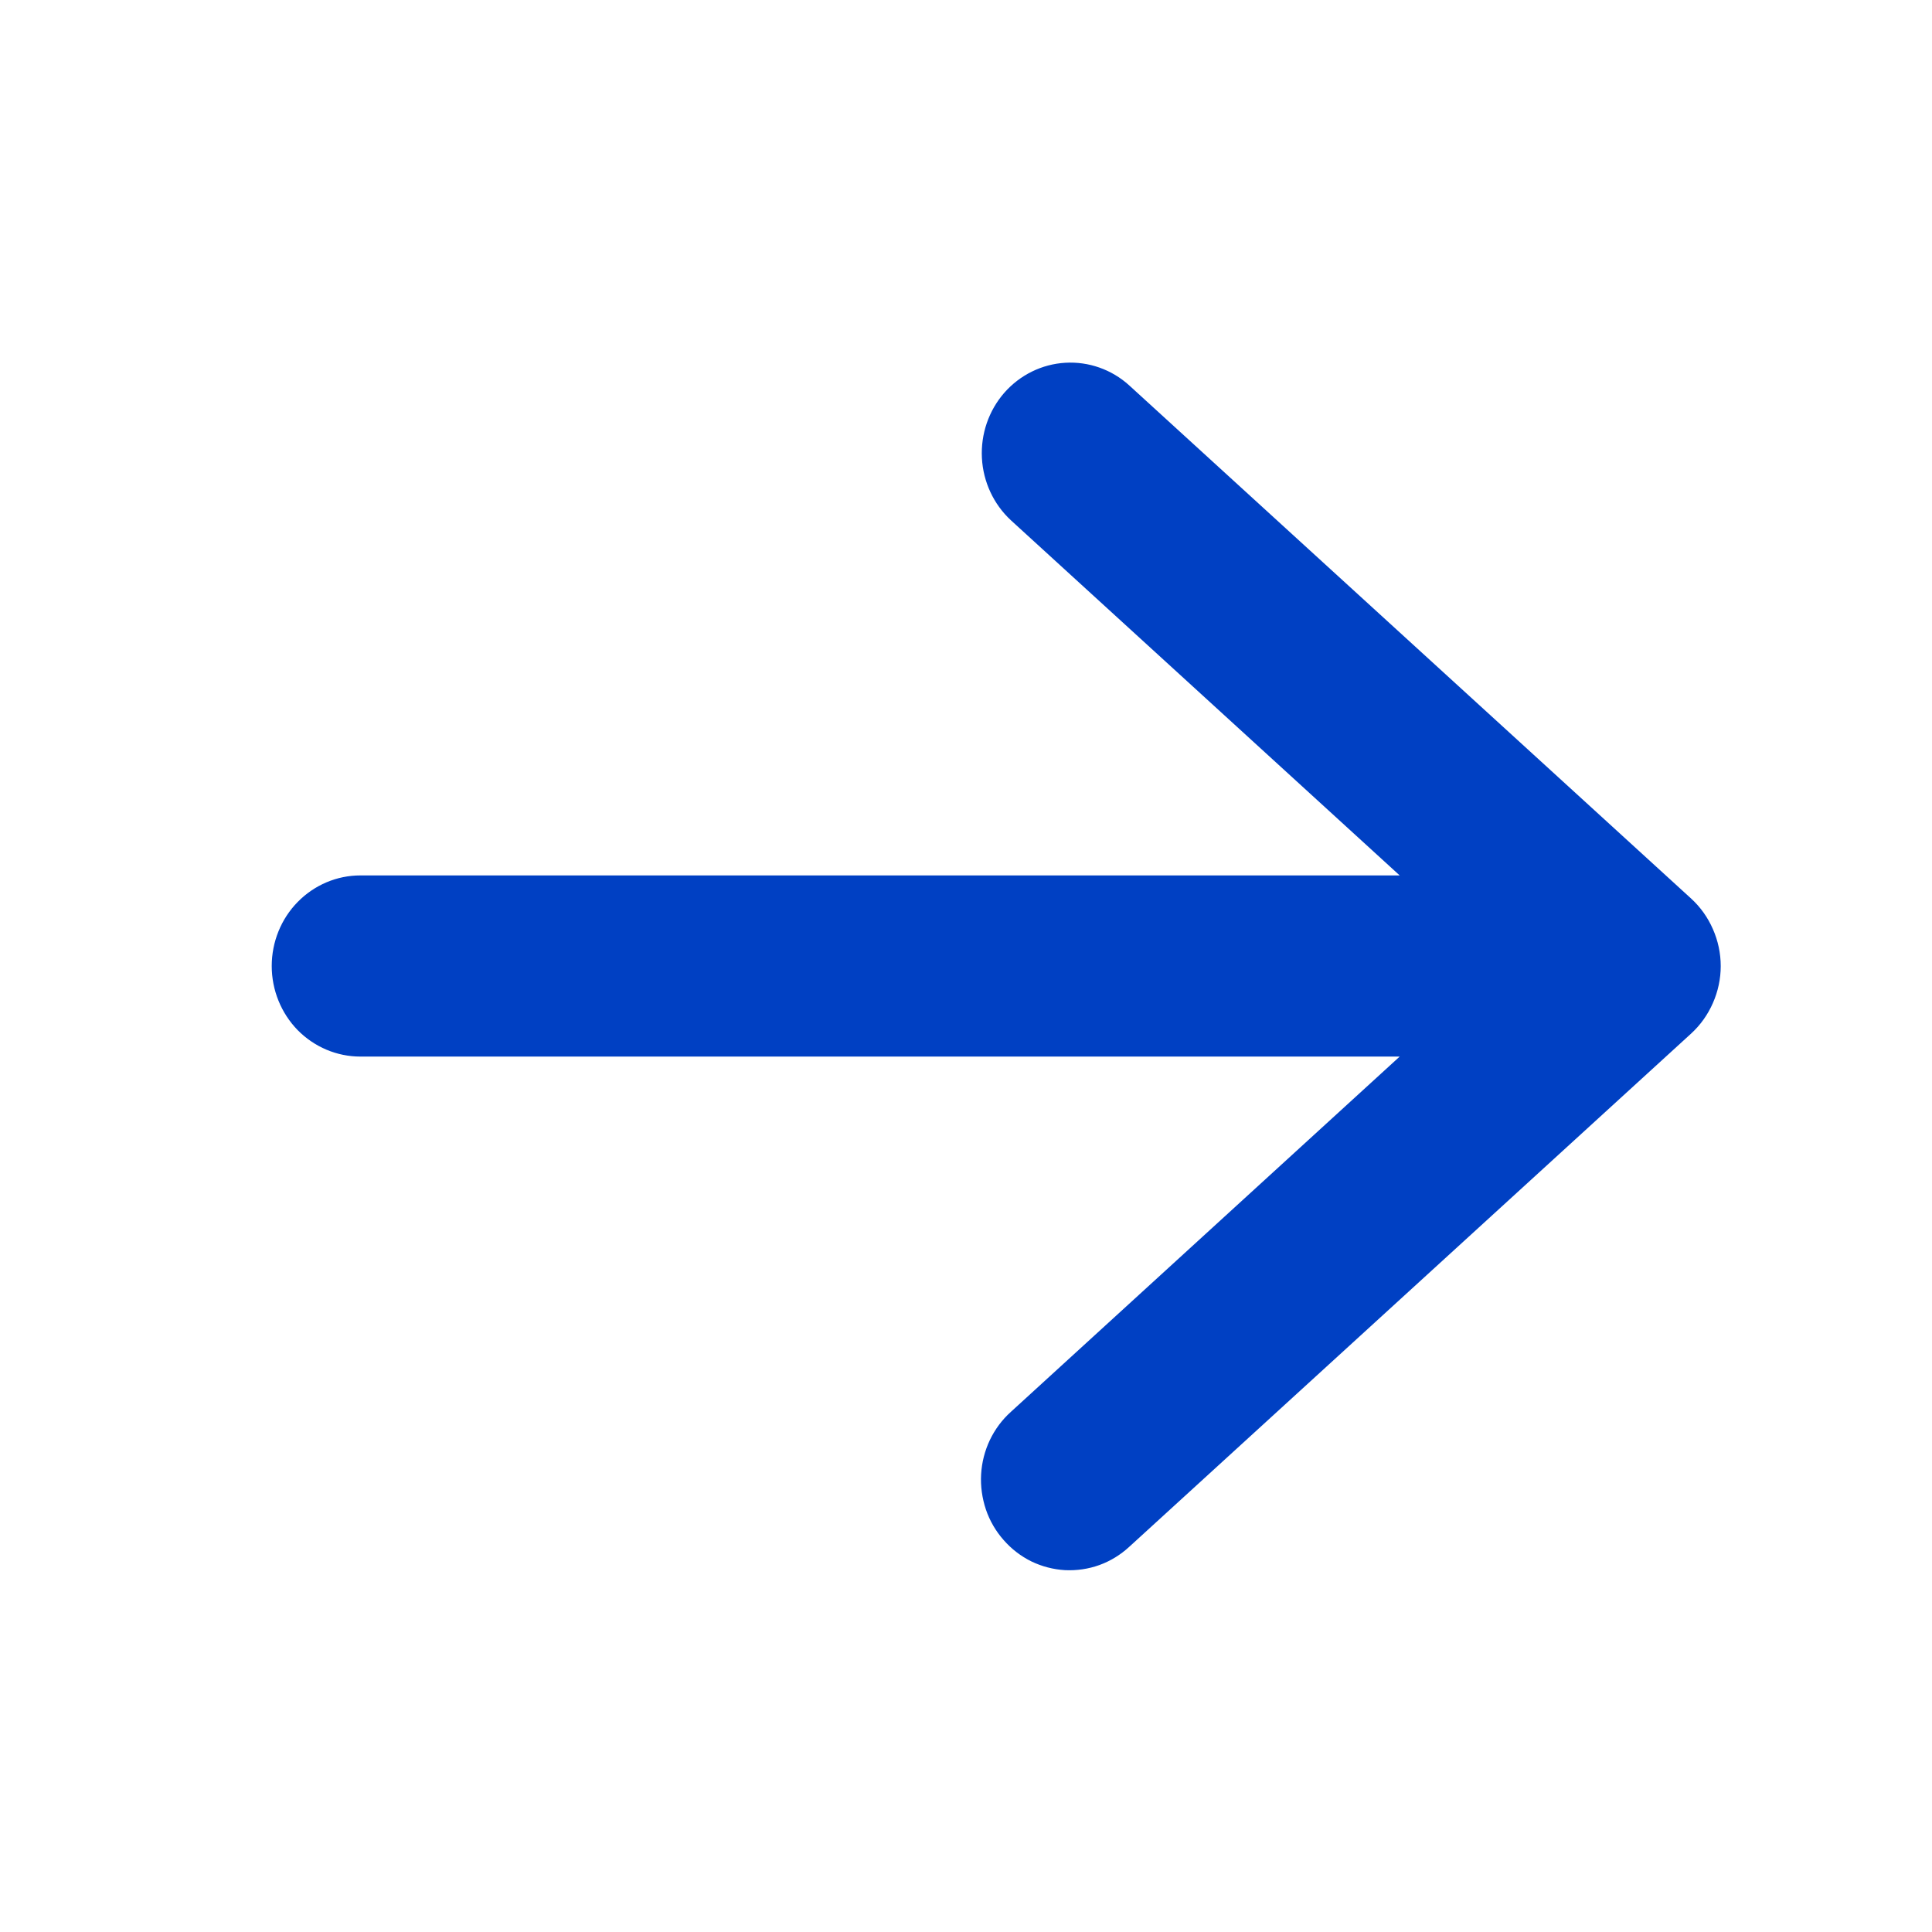 <svg width="17" height="17" viewBox="0 0 17 17" fill="none" xmlns="http://www.w3.org/2000/svg">
<path d="M2.391 8.5C2.391 8.289 2.473 8.086 2.619 7.937C2.766 7.787 2.964 7.703 3.171 7.703L12.316 7.703L8.895 4.578C8.743 4.437 8.651 4.24 8.64 4.03C8.629 3.819 8.7 3.613 8.837 3.456C8.975 3.299 9.168 3.204 9.374 3.192C9.579 3.18 9.782 3.251 9.936 3.391L14.88 7.906C14.962 7.981 15.027 8.072 15.072 8.175C15.117 8.277 15.141 8.388 15.141 8.501C15.141 8.613 15.117 8.724 15.072 8.826C15.027 8.929 14.962 9.02 14.88 9.095L9.936 13.611C9.86 13.681 9.771 13.736 9.674 13.771C9.577 13.806 9.474 13.821 9.371 13.816C9.269 13.81 9.168 13.784 9.075 13.739C8.982 13.693 8.899 13.629 8.831 13.551C8.762 13.473 8.709 13.382 8.675 13.282C8.642 13.183 8.627 13.078 8.633 12.973C8.639 12.868 8.665 12.766 8.71 12.671C8.755 12.577 8.818 12.492 8.895 12.423L12.316 9.297L3.171 9.297C2.964 9.297 2.766 9.213 2.619 9.064C2.473 8.914 2.391 8.711 2.391 8.5Z" fill="#0040C3"/>
</svg>
